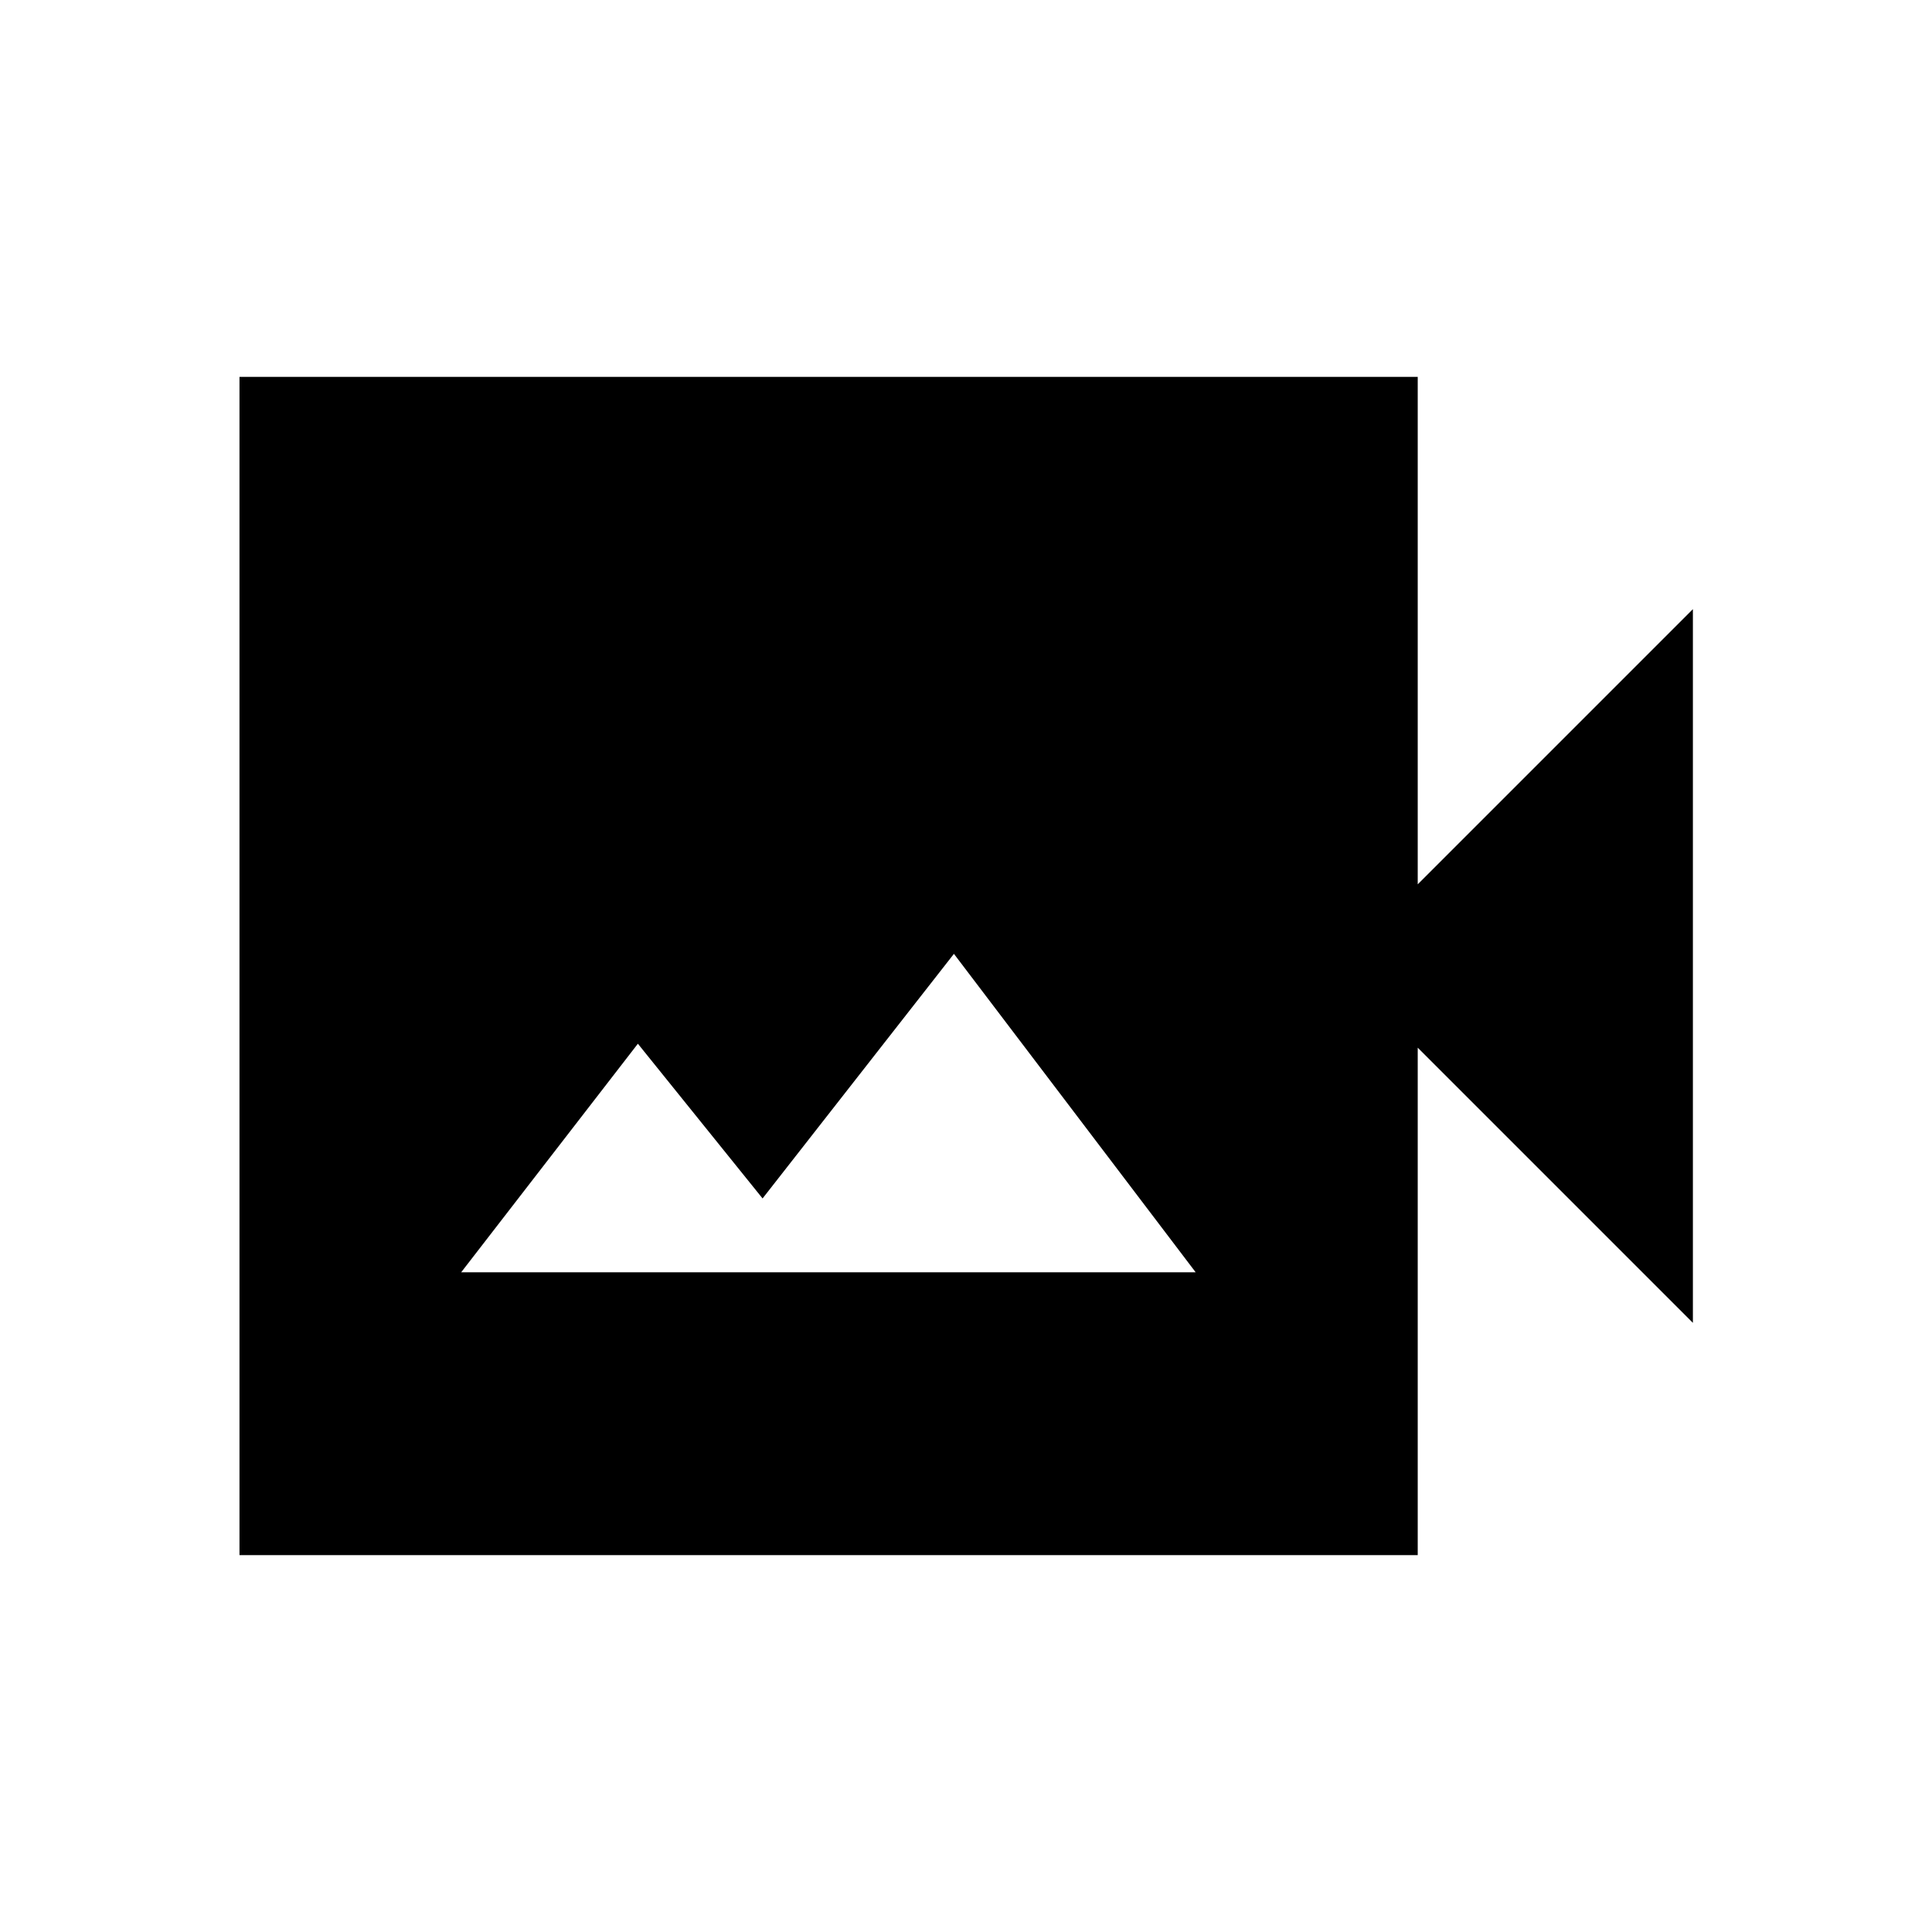 <svg xmlns="http://www.w3.org/2000/svg" height="24" viewBox="0 -960 960 960" width="24"><path d="M229.16-327.81h364.96L474-486.04 378.92-364.5l-61.96-76.88-87.8 113.57ZM119-187.27v-585.46h585.46v252.15l136.73-136.73v354.62L704.46-439.42v252.15H119Z"/></svg>